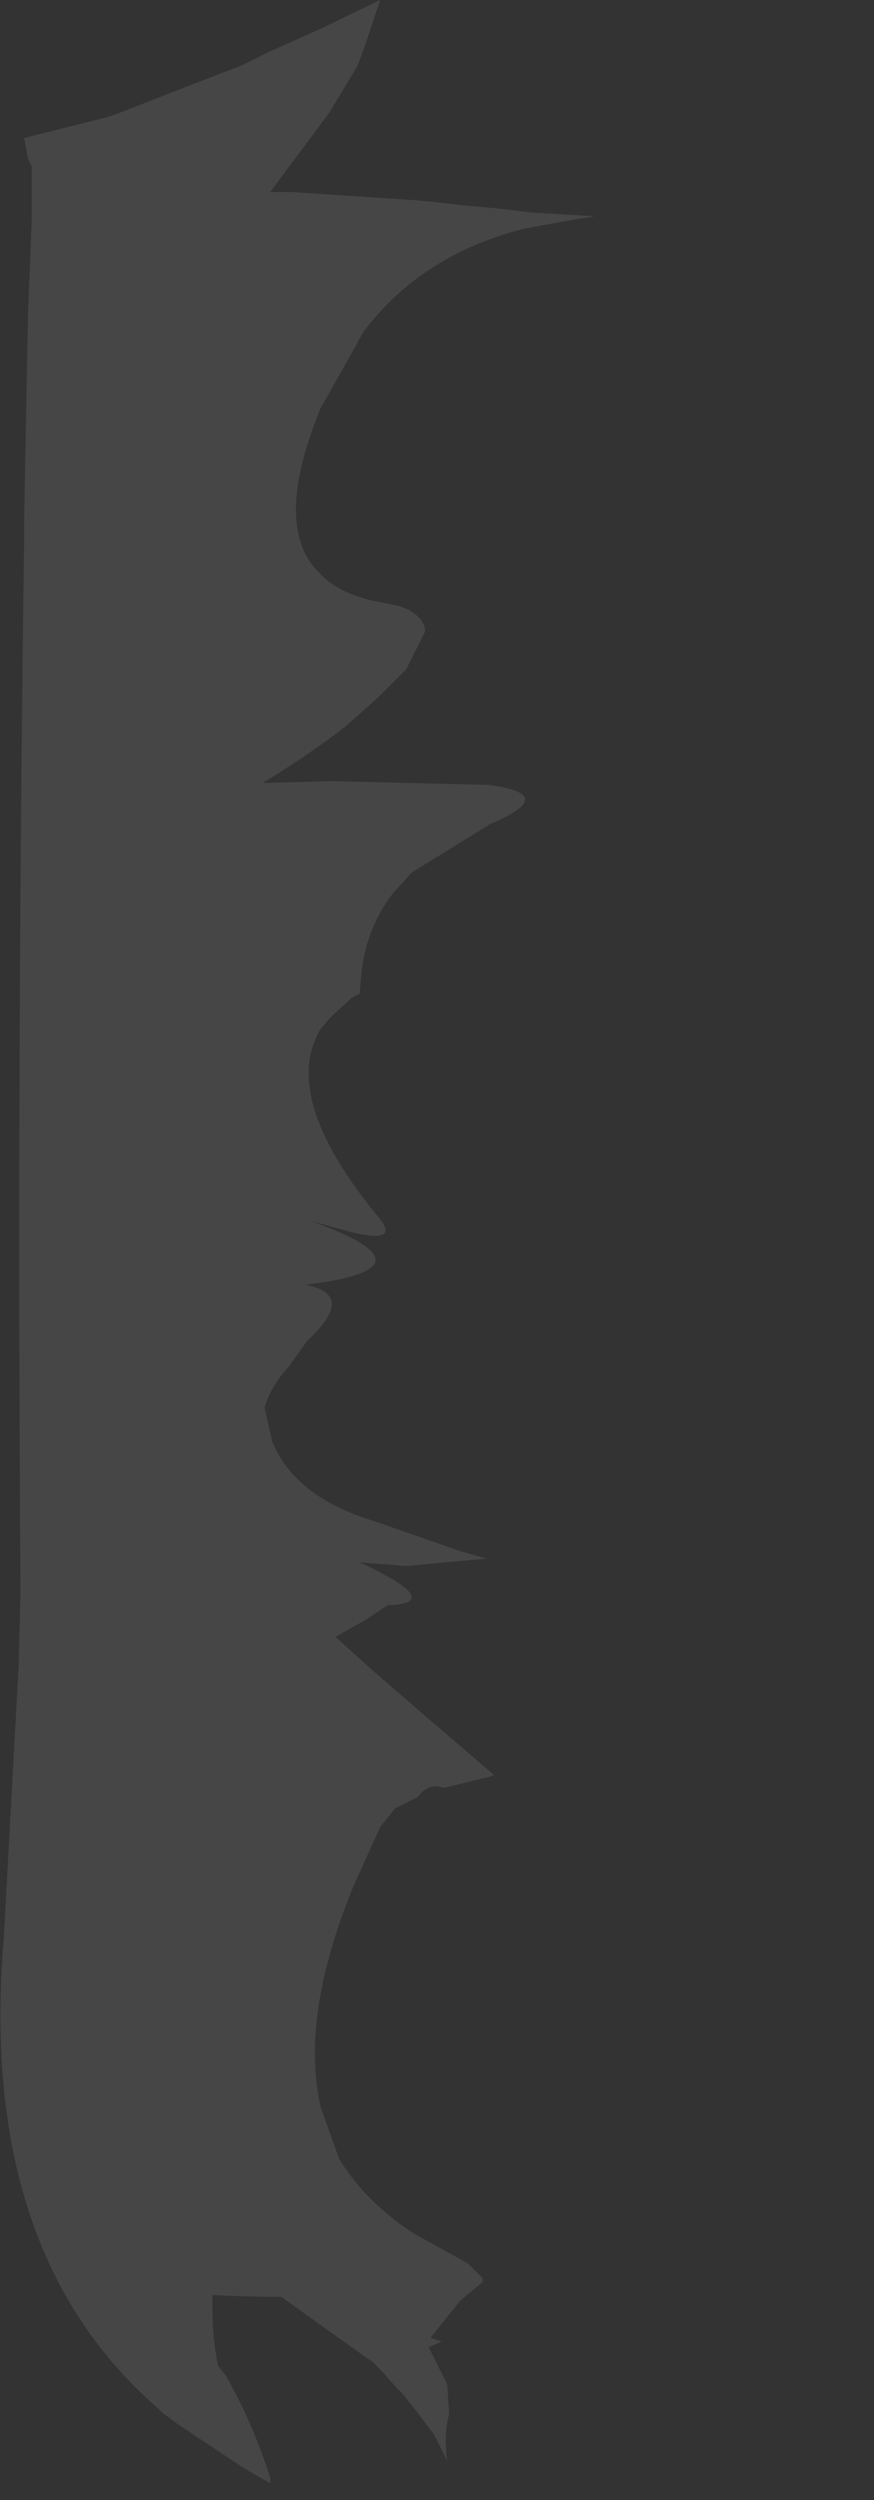 <?xml version="1.0" encoding="UTF-8" standalone="no"?>
<svg xmlns:ffdec="https://www.free-decompiler.com/flash" xmlns:xlink="http://www.w3.org/1999/xlink" ffdec:objectType="morphshape" height="67.05px" width="23.45px" xmlns="http://www.w3.org/2000/svg">
  <rect width="100%" height="100%" fill="#333333" stroke="none"/>
  <g transform="matrix(1.0, 0.0, 0.0, 1.0, 0.35, 33.65)">
    <path d="M-0.25 18.35 L-0.25 18.35 Q-0.95 26.75 3.9 30.95 L4.0 31.05 4.4 31.35 6.05 32.45 Q6.3 32.6 6.55 32.75 L6.9 32.95 6.9 32.8 Q6.4 31.25 5.7 30.05 L5.5 29.8 Q5.35 29.05 5.35 28.3 L5.35 28.0 5.35 27.9 Q6.3 27.95 7.2 27.95 8.45 28.85 9.65 29.7 L9.95 30.0 Q10.2 30.3 10.45 30.55 L10.85 31.05 11.3 31.65 11.4 31.85 11.65 32.35 Q11.55 31.65 11.7 31.1 L11.65 30.3 11.15 29.3 11.5 29.15 11.2 29.05 12.0 28.05 12.6 27.55 12.6 27.45 12.2 27.05 12.2 27.05 10.75 26.25 Q9.45 25.4 8.75 24.25 8.5 23.55 8.25 22.85 7.7 20.4 9.15 16.9 L9.85 15.35 10.25 14.85 10.85 14.55 Q11.15 14.15 11.55 14.3 L12.8 14.0 12.9 13.95 11.15 12.45 9.65 11.15 Q9.15 10.7 8.65 10.25 L9.45 9.8 10.05 9.4 Q11.65 9.35 9.3 8.25 L10.55 8.35 12.7 8.15 Q12.35 8.05 12.0 7.95 L9.7 7.15 Q7.55 6.5 6.95 5.0 L6.75 4.1 Q6.9 3.55 7.4 3.0 L7.9 2.3 Q9.25 1.05 7.8 0.8 L7.9 0.8 Q11.5 0.35 8.0 -0.9 L9.1 -0.6 Q10.35 -0.3 9.85 -0.95 7.15 -4.2 8.25 -6.05 L8.5 -6.35 9.1 -6.9 9.3 -7.0 9.3 -7.0 9.35 -7.6 Q9.5 -8.8 10.2 -9.7 L10.7 -10.25 12.8 -11.55 Q14.7 -12.35 12.75 -12.6 L8.5 -12.7 6.7 -12.65 Q8.0 -13.45 8.9 -14.15 L9.35 -14.55 9.8 -14.95 Q10.2 -15.35 10.55 -15.7 L11.05 -16.7 11.05 -16.8 Q10.95 -17.2 10.35 -17.4 L9.85 -17.5 9.85 -17.5 Q8.75 -17.7 8.2 -18.3 7.4 -19.1 7.65 -20.7 7.8 -21.6 8.25 -22.7 8.85 -23.75 9.4 -24.75 10.95 -26.8 13.65 -27.5 14.65 -27.7 15.6 -27.85 L13.9 -27.95 13.1 -28.05 12.0 -28.15 Q11.25 -28.25 10.5 -28.3 8.95 -28.4 7.45 -28.5 L6.9 -28.5 8.5 -30.65 9.25 -31.9 9.45 -32.45 9.85 -33.65 8.3 -32.9 6.85 -32.25 6.85 -32.25 6.15 -31.9 Q4.45 -31.25 2.8 -30.6 L2.5 -30.5 0.3 -29.95 0.4 -29.4 0.5 -29.2 0.5 -28.8 0.5 -27.7 0.4 -25.2 Q0.35 -22.5 0.3 -19.8 L0.3 -19.3 Q0.1 -5.15 0.2 9.05 L0.15 11.05 -0.25 18.35" fill="#ffffff" fill-opacity="0.094" fill-rule="evenodd" stroke="none">
      <animate attributeName="fill" dur="2s" repeatCount="indefinite" values="#ffffff;#ffffff"/>
      <animate attributeName="fill-opacity" dur="2s" repeatCount="indefinite" values="0.094;0.094"/>
      <animate attributeName="d" dur="2s" repeatCount="indefinite" values="M-0.25 18.35 L-0.25 18.35 Q-0.95 26.75 3.9 30.95 L4.0 31.05 4.4 31.35 6.05 32.45 Q6.3 32.6 6.55 32.75 L6.9 32.95 6.9 32.8 Q6.4 31.25 5.7 30.05 L5.5 29.8 Q5.35 29.05 5.35 28.3 L5.35 28.0 5.35 27.9 Q6.3 27.95 7.2 27.95 8.45 28.85 9.65 29.7 L9.95 30.0 Q10.2 30.3 10.45 30.55 L10.85 31.05 11.3 31.65 11.4 31.85 11.65 32.35 Q11.55 31.65 11.7 31.1 L11.65 30.3 11.15 29.3 11.5 29.15 11.2 29.05 12.0 28.05 12.6 27.55 12.6 27.45 12.2 27.05 12.2 27.05 10.75 26.25 Q9.45 25.4 8.75 24.25 8.5 23.55 8.25 22.85 7.7 20.4 9.15 16.9 L9.85 15.35 10.25 14.85 10.85 14.55 Q11.15 14.15 11.55 14.3 L12.8 14.0 12.9 13.95 11.15 12.45 9.65 11.15 Q9.15 10.7 8.65 10.25 L9.45 9.8 10.05 9.4 Q11.65 9.35 9.3 8.25 L10.55 8.35 12.7 8.15 Q12.35 8.05 12.0 7.95 L9.7 7.15 Q7.55 6.5 6.95 5.0 L6.75 4.1 Q6.9 3.55 7.4 3.0 L7.9 2.3 Q9.25 1.05 7.8 0.8 L7.9 0.8 Q11.5 0.35 8.0 -0.9 L9.1 -0.6 Q10.35 -0.3 9.85 -0.95 7.15 -4.2 8.25 -6.05 L8.5 -6.35 9.1 -6.9 9.3 -7.0 9.3 -7.0 9.35 -7.6 Q9.5 -8.8 10.2 -9.7 L10.7 -10.25 12.8 -11.55 Q14.7 -12.35 12.75 -12.6 L8.5 -12.7 6.7 -12.65 Q8.0 -13.45 8.9 -14.15 L9.35 -14.55 9.8 -14.95 Q10.2 -15.35 10.55 -15.7 L11.05 -16.7 11.05 -16.8 Q10.95 -17.2 10.35 -17.4 L9.85 -17.5 9.85 -17.5 Q8.75 -17.7 8.2 -18.3 7.4 -19.1 7.65 -20.7 7.8 -21.6 8.25 -22.7 8.85 -23.75 9.4 -24.75 10.95 -26.8 13.65 -27.5 14.65 -27.7 15.6 -27.85 L13.9 -27.95 13.1 -28.05 12.0 -28.15 Q11.25 -28.25 10.5 -28.3 8.95 -28.4 7.45 -28.5 L6.9 -28.5 8.5 -30.65 9.25 -31.9 9.45 -32.45 9.85 -33.65 8.3 -32.9 6.85 -32.25 6.85 -32.25 6.15 -31.9 Q4.45 -31.25 2.8 -30.6 L2.5 -30.5 0.3 -29.95 0.4 -29.4 0.5 -29.2 0.5 -28.8 0.5 -27.7 0.4 -25.2 Q0.35 -22.5 0.3 -19.8 L0.3 -19.3 Q0.1 -5.15 0.2 9.05 L0.15 11.05 -0.25 18.35;M-0.25 18.35 L-0.25 18.55 Q-1.1 29.0 6.9 32.95 L6.9 32.8 6.7 32.2 9.2 33.35 Q9.65 33.55 10.05 33.15 L10.05 32.85 9.9 32.65 Q9.4 31.9 7.35 30.2 L7.25 29.85 Q7.05 28.9 6.9 27.95 L7.2 27.95 7.4 28.05 Q8.3 28.6 9.1 29.25 10.5 30.4 11.4 31.85 L11.65 32.35 Q11.55 31.65 11.7 31.1 L11.65 30.3 11.25 29.4 11.65 29.7 12.35 30.1 Q12.9 30.45 13.4 30.8 L14.2 31.35 15.2 32.05 15.5 32.25 16.1 32.65 17.75 32.75 17.05 31.7 16.95 31.5 16.4 30.95 16.1 30.7 14.45 29.7 Q13.35 28.35 12.25 27.0 12.9 26.45 13.0 25.3 16.9 26.15 20.75 26.95 L19.0 25.95 18.2 25.5 17.2 24.9 Q16.75 24.6 16.3 24.35 L14.8 23.4 14.7 23.3 12.4 21.5 11.55 19.05 Q12.05 18.65 13.3 18.5 L14.3 18.45 15.25 18.5 Q18.5 18.65 17.5 17.85 L16.35 17.25 13.9 16.1 Q13.15 15.65 13.6 15.65 L16.25 16.15 Q18.3 16.65 20.35 17.15 L21.5 17.4 Q22.3 17.55 23.1 17.7 L22.3 17.35 Q21.05 16.9 19.8 16.5 L19.7 16.5 Q14.25 14.7 16.3 13.85 L17.4 13.55 Q16.65 13.3 15.9 13.05 12.65 11.95 9.4 10.9 L8.85 10.4 9.8 9.8 9.95 9.6 9.95 9.6 10.35 9.4 Q11.85 9.3 13.3 9.25 L12.75 8.2 16.05 6.95 Q19.25 5.6 18.05 5.15 L12.4 5.0 10.0 4.5 Q8.5 4.05 7.0 3.6 L7.4 3.0 7.9 2.3 Q8.45 1.75 9.2 1.45 L10.4 1.15 10.45 1.0 Q11.0 0.9 11.55 0.8 L11.75 0.15 11.85 0.05 Q10.5 -0.05 9.85 -0.95 8.8 -2.25 8.1 -3.55 8.35 -4.75 9.8 -5.7 10.95 -6.4 12.85 -6.95 10.35 -11.7 11.1 -13.05 11.55 -13.9 12.8 -14.75 L14.55 -15.85 13.55 -16.45 13.0 -17.75 Q12.55 -18.7 12.75 -19.4 13.05 -21.4 12.75 -23.25 L13.45 -23.4 17.15 -23.5 15.55 -24.4 14.65 -24.9 13.15 -25.75 11.45 -26.75 10.35 -28.35 10.35 -28.35 9.35 -28.4 Q10.95 -29.9 12.15 -31.55 L12.35 -31.75 9.75 -32.05 9.25 -31.9 9.35 -32.05 9.45 -32.45 9.85 -33.65 6.85 -32.25 Q3.7 -30.6 0.3 -29.95 L0.5 -29.2 Q0.1 -11.3 0.2 6.65 L0.2 9.05 -0.25 18.35"/>
    </path>
    <path d="M-0.25 18.35 L0.15 11.05 0.2 9.05 Q0.1 -5.15 0.3 -19.3 L0.3 -19.8 Q0.35 -22.5 0.4 -25.2 L0.5 -27.7 0.5 -28.8 0.5 -29.2 0.4 -29.4 0.3 -29.95 2.5 -30.5 2.8 -30.6 Q4.45 -31.25 6.15 -31.9 L6.85 -32.25 6.85 -32.25 8.3 -32.9 9.85 -33.65 9.45 -32.45 9.25 -31.9 8.5 -30.65 6.9 -28.5 7.45 -28.5 Q8.95 -28.4 10.5 -28.3 11.25 -28.25 12.0 -28.15 L13.1 -28.05 13.9 -27.95 15.6 -27.85 Q14.65 -27.7 13.65 -27.5 10.95 -26.8 9.4 -24.75 8.85 -23.75 8.25 -22.7 7.8 -21.6 7.65 -20.7 7.4 -19.1 8.2 -18.3 8.75 -17.7 9.85 -17.5 L9.85 -17.5 10.35 -17.4 Q10.95 -17.2 11.05 -16.8 L11.05 -16.7 10.55 -15.7 Q10.2 -15.35 9.8 -14.95 L9.35 -14.55 8.9 -14.15 Q8.0 -13.45 6.7 -12.65 L8.5 -12.7 12.75 -12.6 Q14.7 -12.35 12.8 -11.55 L10.7 -10.25 10.2 -9.7 Q9.5 -8.8 9.35 -7.6 L9.3 -7.0 9.3 -7.0 9.1 -6.9 8.5 -6.35 8.25 -6.05 Q7.15 -4.2 9.85 -0.95 10.35 -0.3 9.1 -0.6 L8.0 -0.9 Q11.5 0.35 7.9 0.8 L7.8 0.8 Q9.25 1.05 7.9 2.3 L7.4 3.0 Q6.9 3.55 6.75 4.1 L6.95 5.0 Q7.55 6.5 9.7 7.15 L12.0 7.95 Q12.35 8.05 12.7 8.15 L10.55 8.35 9.3 8.25 Q11.65 9.35 10.05 9.4 L9.45 9.8 8.65 10.25 Q9.15 10.7 9.65 11.15 L11.15 12.45 12.9 13.95 12.8 14.0 11.55 14.3 Q11.15 14.15 10.85 14.55 L10.25 14.85 9.85 15.35 9.15 16.9 Q7.7 20.4 8.25 22.85 8.5 23.55 8.75 24.25 9.45 25.4 10.75 26.25 L12.2 27.05 12.2 27.05 12.6 27.45 12.6 27.55 12.0 28.05 11.2 29.05 11.5 29.15 11.15 29.3 11.65 30.3 11.7 31.1 Q11.55 31.65 11.65 32.35 L11.4 31.85 11.3 31.65 10.85 31.05 10.45 30.55 Q10.2 30.3 9.95 30.0 L9.65 29.7 Q8.45 28.85 7.2 27.95 6.3 27.95 5.35 27.9 L5.35 28.0 5.35 28.3 Q5.35 29.05 5.5 29.8 L5.7 30.05 Q6.4 31.25 6.9 32.8 L6.9 32.95 6.55 32.75 Q6.3 32.6 6.05 32.45 L4.4 31.35 4.0 31.05 3.9 30.95 Q-0.95 26.75 -0.25 18.35 L-0.25 18.35 Z" fill="none" stroke="#000000" stroke-linecap="round" stroke-linejoin="round" stroke-opacity="0.0" stroke-width="0.0">
      <animate attributeName="stroke" dur="2s" repeatCount="indefinite" values="#000000;#000001"/>
      <animate attributeName="stroke-width" dur="2s" repeatCount="indefinite" values="0.0;0.0"/>
      <animate attributeName="fill-opacity" dur="2s" repeatCount="indefinite" values="0.0;0.0"/>
      <animate attributeName="d" dur="2s" repeatCount="indefinite" values="M-0.25 18.35 L0.15 11.05 0.2 9.05 Q0.1 -5.15 0.3 -19.3 L0.3 -19.8 Q0.35 -22.5 0.4 -25.2 L0.5 -27.7 0.5 -28.8 0.5 -29.2 0.4 -29.4 0.3 -29.95 2.5 -30.5 2.8 -30.6 Q4.45 -31.25 6.15 -31.9 L6.85 -32.25 6.85 -32.25 8.3 -32.9 9.85 -33.65 9.45 -32.45 9.25 -31.9 8.5 -30.65 6.9 -28.5 7.45 -28.5 Q8.95 -28.4 10.5 -28.3 11.25 -28.25 12.0 -28.15 L13.1 -28.05 13.9 -27.95 15.6 -27.85 Q14.65 -27.7 13.65 -27.5 10.95 -26.8 9.4 -24.75 8.85 -23.75 8.25 -22.7 7.8 -21.6 7.65 -20.7 7.4 -19.1 8.2 -18.3 8.75 -17.7 9.85 -17.5 L9.85 -17.5 10.35 -17.4 Q10.95 -17.2 11.05 -16.8 L11.05 -16.7 10.55 -15.7 Q10.2 -15.35 9.8 -14.95 L9.35 -14.55 8.9 -14.15 Q8.0 -13.45 6.7 -12.65 L8.5 -12.7 12.75 -12.6 Q14.7 -12.35 12.8 -11.55 L10.7 -10.25 10.2 -9.7 Q9.5 -8.8 9.35 -7.6 L9.3 -7.0 9.3 -7.0 9.1 -6.9 8.5 -6.35 8.25 -6.05 Q7.15 -4.2 9.85 -0.95 10.35 -0.3 9.1 -0.6 L8.0 -0.9 Q11.5 0.35 7.9 0.8 L7.8 0.8 Q9.25 1.05 7.9 2.3 L7.4 3.0 Q6.9 3.55 6.75 4.1 L6.95 5.0 Q7.55 6.5 9.7 7.15 L12.0 7.95 Q12.35 8.05 12.7 8.15 L10.55 8.35 9.3 8.25 Q11.65 9.35 10.05 9.4 L9.45 9.8 8.65 10.25 Q9.15 10.7 9.65 11.15 L11.15 12.45 12.9 13.95 12.8 14.0 11.55 14.3 Q11.15 14.15 10.85 14.55 L10.25 14.85 9.85 15.35 9.15 16.9 Q7.7 20.4 8.25 22.85 8.5 23.55 8.75 24.25 9.45 25.4 10.75 26.25 L12.2 27.05 12.2 27.05 12.6 27.45 12.6 27.55 12.0 28.05 11.2 29.05 11.5 29.15 11.15 29.3 11.65 30.3 11.7 31.1 Q11.55 31.65 11.65 32.35 L11.4 31.85 11.3 31.65 10.85 31.05 10.45 30.55 Q10.2 30.3 9.95 30.0 L9.65 29.7 Q8.45 28.85 7.2 27.95 6.3 27.95 5.35 27.9 L5.35 28.0 5.35 28.3 Q5.35 29.05 5.5 29.8 L5.7 30.05 Q6.4 31.25 6.9 32.8 L6.9 32.95 6.55 32.75 Q6.3 32.6 6.05 32.45 L4.4 31.35 4.0 31.05 3.9 30.95 Q-0.95 26.75 -0.25 18.35 L-0.25 18.35 Z;M-0.25 18.35 L0.2 9.05 0.2 6.65 Q0.1 -11.3 0.5 -29.2 L0.3 -29.95 Q3.7 -30.6 6.85 -32.25 L9.85 -33.65 9.45 -32.45 9.35 -32.05 9.25 -31.9 9.75 -32.05 12.35 -31.75 12.15 -31.55 Q10.95 -29.9 9.35 -28.4 L10.35 -28.35 10.35 -28.35 11.45 -26.75 13.15 -25.75 14.65 -24.9 15.55 -24.4 17.15 -23.5 13.45 -23.4 12.75 -23.25 Q13.05 -21.4 12.75 -19.4 12.55 -18.7 13.0 -17.75 L13.55 -16.45 14.55 -15.85 12.8 -14.75 Q11.55 -13.9 11.1 -13.05 10.35 -11.7 12.85 -6.95 10.95 -6.4 9.8 -5.7 8.35 -4.75 8.1 -3.55 8.8 -2.25 9.85 -0.95 10.5 -0.05 11.85 0.05 L11.75 0.15 11.55 0.8 Q11.0 0.9 10.45 1.0 L10.4 1.15 9.2 1.45 Q8.45 1.75 7.9 2.3 L7.4 3.0 7.0 3.6 Q8.5 4.05 10.0 4.5 L12.4 5.0 18.05 5.15 Q19.25 5.6 16.05 6.95 L12.75 8.2 13.3 9.25 Q11.85 9.3 10.35 9.4 L9.95 9.6 9.95 9.6 9.8 9.8 8.85 10.4 9.4 10.9 Q12.65 11.95 15.9 13.05 16.65 13.3 17.4 13.55 L16.3 13.85 Q14.25 14.7 19.7 16.5 L19.8 16.5 Q21.05 16.9 22.3 17.35 L23.1 17.7 Q22.3 17.55 21.5 17.4 L20.35 17.15 Q18.3 16.65 16.25 16.15 L13.6 15.65 Q13.15 15.65 13.9 16.1 L16.35 17.25 17.5 17.85 Q18.5 18.65 15.25 18.5 L14.3 18.45 13.3 18.5 Q12.05 18.65 11.55 19.05 L12.4 21.5 14.7 23.3 14.8 23.4 16.3 24.35 Q16.75 24.6 17.2 24.9 L18.2 25.5 19.0 25.95 20.75 26.95 Q16.9 26.15 13.0 25.3 12.9 26.45 12.25 27.0 13.35 28.35 14.45 29.7 L16.1 30.7 16.4 30.95 16.95 31.5 17.05 31.7 17.75 32.75 16.1 32.65 15.5 32.25 15.2 32.05 14.2 31.35 13.4 30.8 Q12.9 30.45 12.35 30.1 L11.65 29.7 11.25 29.4 11.65 30.3 11.7 31.1 Q11.55 31.65 11.65 32.35 L11.4 31.85 Q10.5 30.4 9.1 29.25 8.3 28.6 7.4 28.05 L7.2 27.95 6.9 27.95 Q7.05 28.9 7.25 29.85 L7.35 30.2 Q9.4 31.9 9.9 32.65 L10.05 32.85 10.05 33.15 Q9.65 33.55 9.2 33.35 L6.7 32.2 6.9 32.8 6.9 32.95 Q-1.1 29.0 -0.25 18.55 L-0.25 18.35 Z"/>
    </path>
  </g>
</svg>
